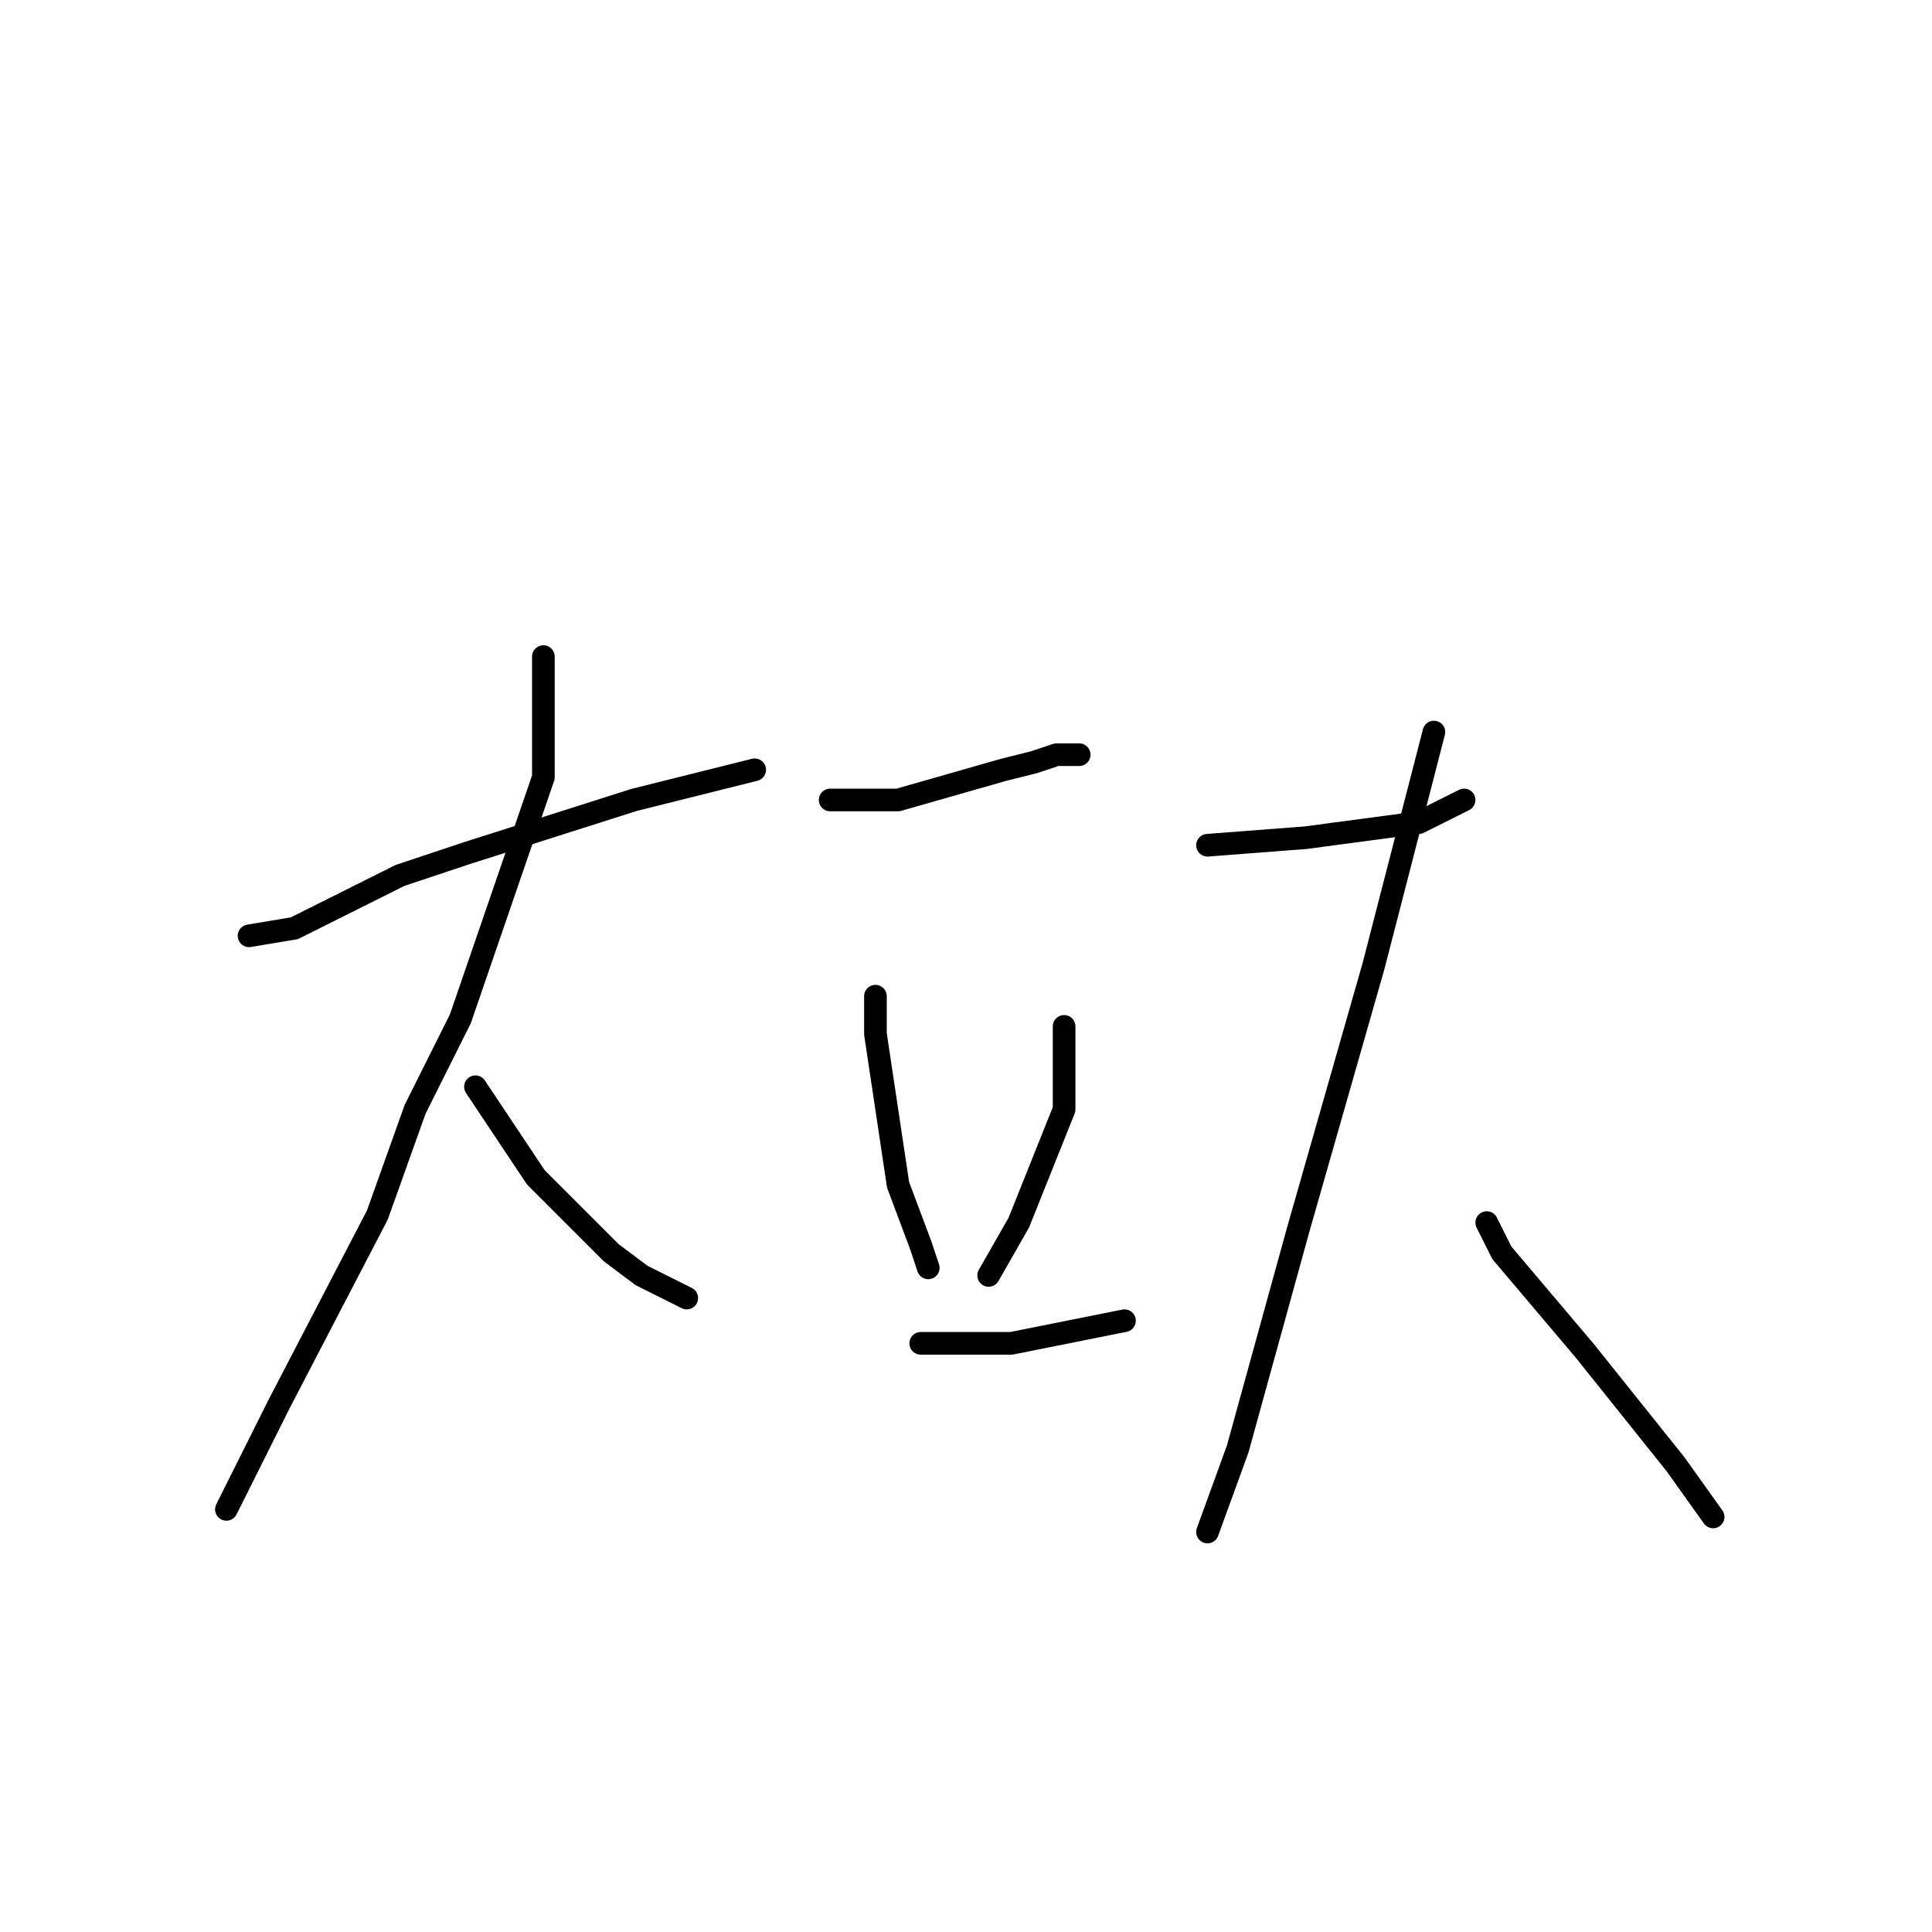 <?xml version="1.0" standalone="no"?>
    <svg width="256" height="256" xmlns="http://www.w3.org/2000/svg" version="1.1">
    <polyline stroke="black" stroke-width="3" stroke-linecap="round" fill="transparent" stroke-linejoin="round" points="33 124 39 123 53 116 62 113 84 106 100 102 100 102 " />
        <polyline stroke="black" stroke-width="3" stroke-linecap="round" fill="transparent" stroke-linejoin="round" points="72 87 72 103 61 135 55 147 50 161 37 186 30 200 30 200 " />
        <polyline stroke="black" stroke-width="3" stroke-linecap="round" fill="transparent" stroke-linejoin="round" points="63 144 71 156 81 166 85 169 91 172 91 172 " />
        <polyline stroke="black" stroke-width="3" stroke-linecap="round" fill="transparent" stroke-linejoin="round" points="110 106 114 106 119 106 133 102 137 101 140 100 143 100 143 100 " />
        <polyline stroke="black" stroke-width="3" stroke-linecap="round" fill="transparent" stroke-linejoin="round" points="116 132 116 137 119 157 122 165 123 168 123 168 " />
        <polyline stroke="black" stroke-width="3" stroke-linecap="round" fill="transparent" stroke-linejoin="round" points="141 136 141 147 135 162 131 169 131 169 " />
        <polyline stroke="black" stroke-width="3" stroke-linecap="round" fill="transparent" stroke-linejoin="round" points="122 178 134 178 149 175 149 175 " />
        <polyline stroke="black" stroke-width="3" stroke-linecap="round" fill="transparent" stroke-linejoin="round" points="160 112 173 111 188 109 194 106 194 106 " />
        <polyline stroke="black" stroke-width="3" stroke-linecap="round" fill="transparent" stroke-linejoin="round" points="190 97 182 128 172 163 164 192 160 203 160 203 " />
        <polyline stroke="black" stroke-width="3" stroke-linecap="round" fill="transparent" stroke-linejoin="round" points="197 162 199 166 210 179 222 194 227 201 227 201 " />
        </svg>